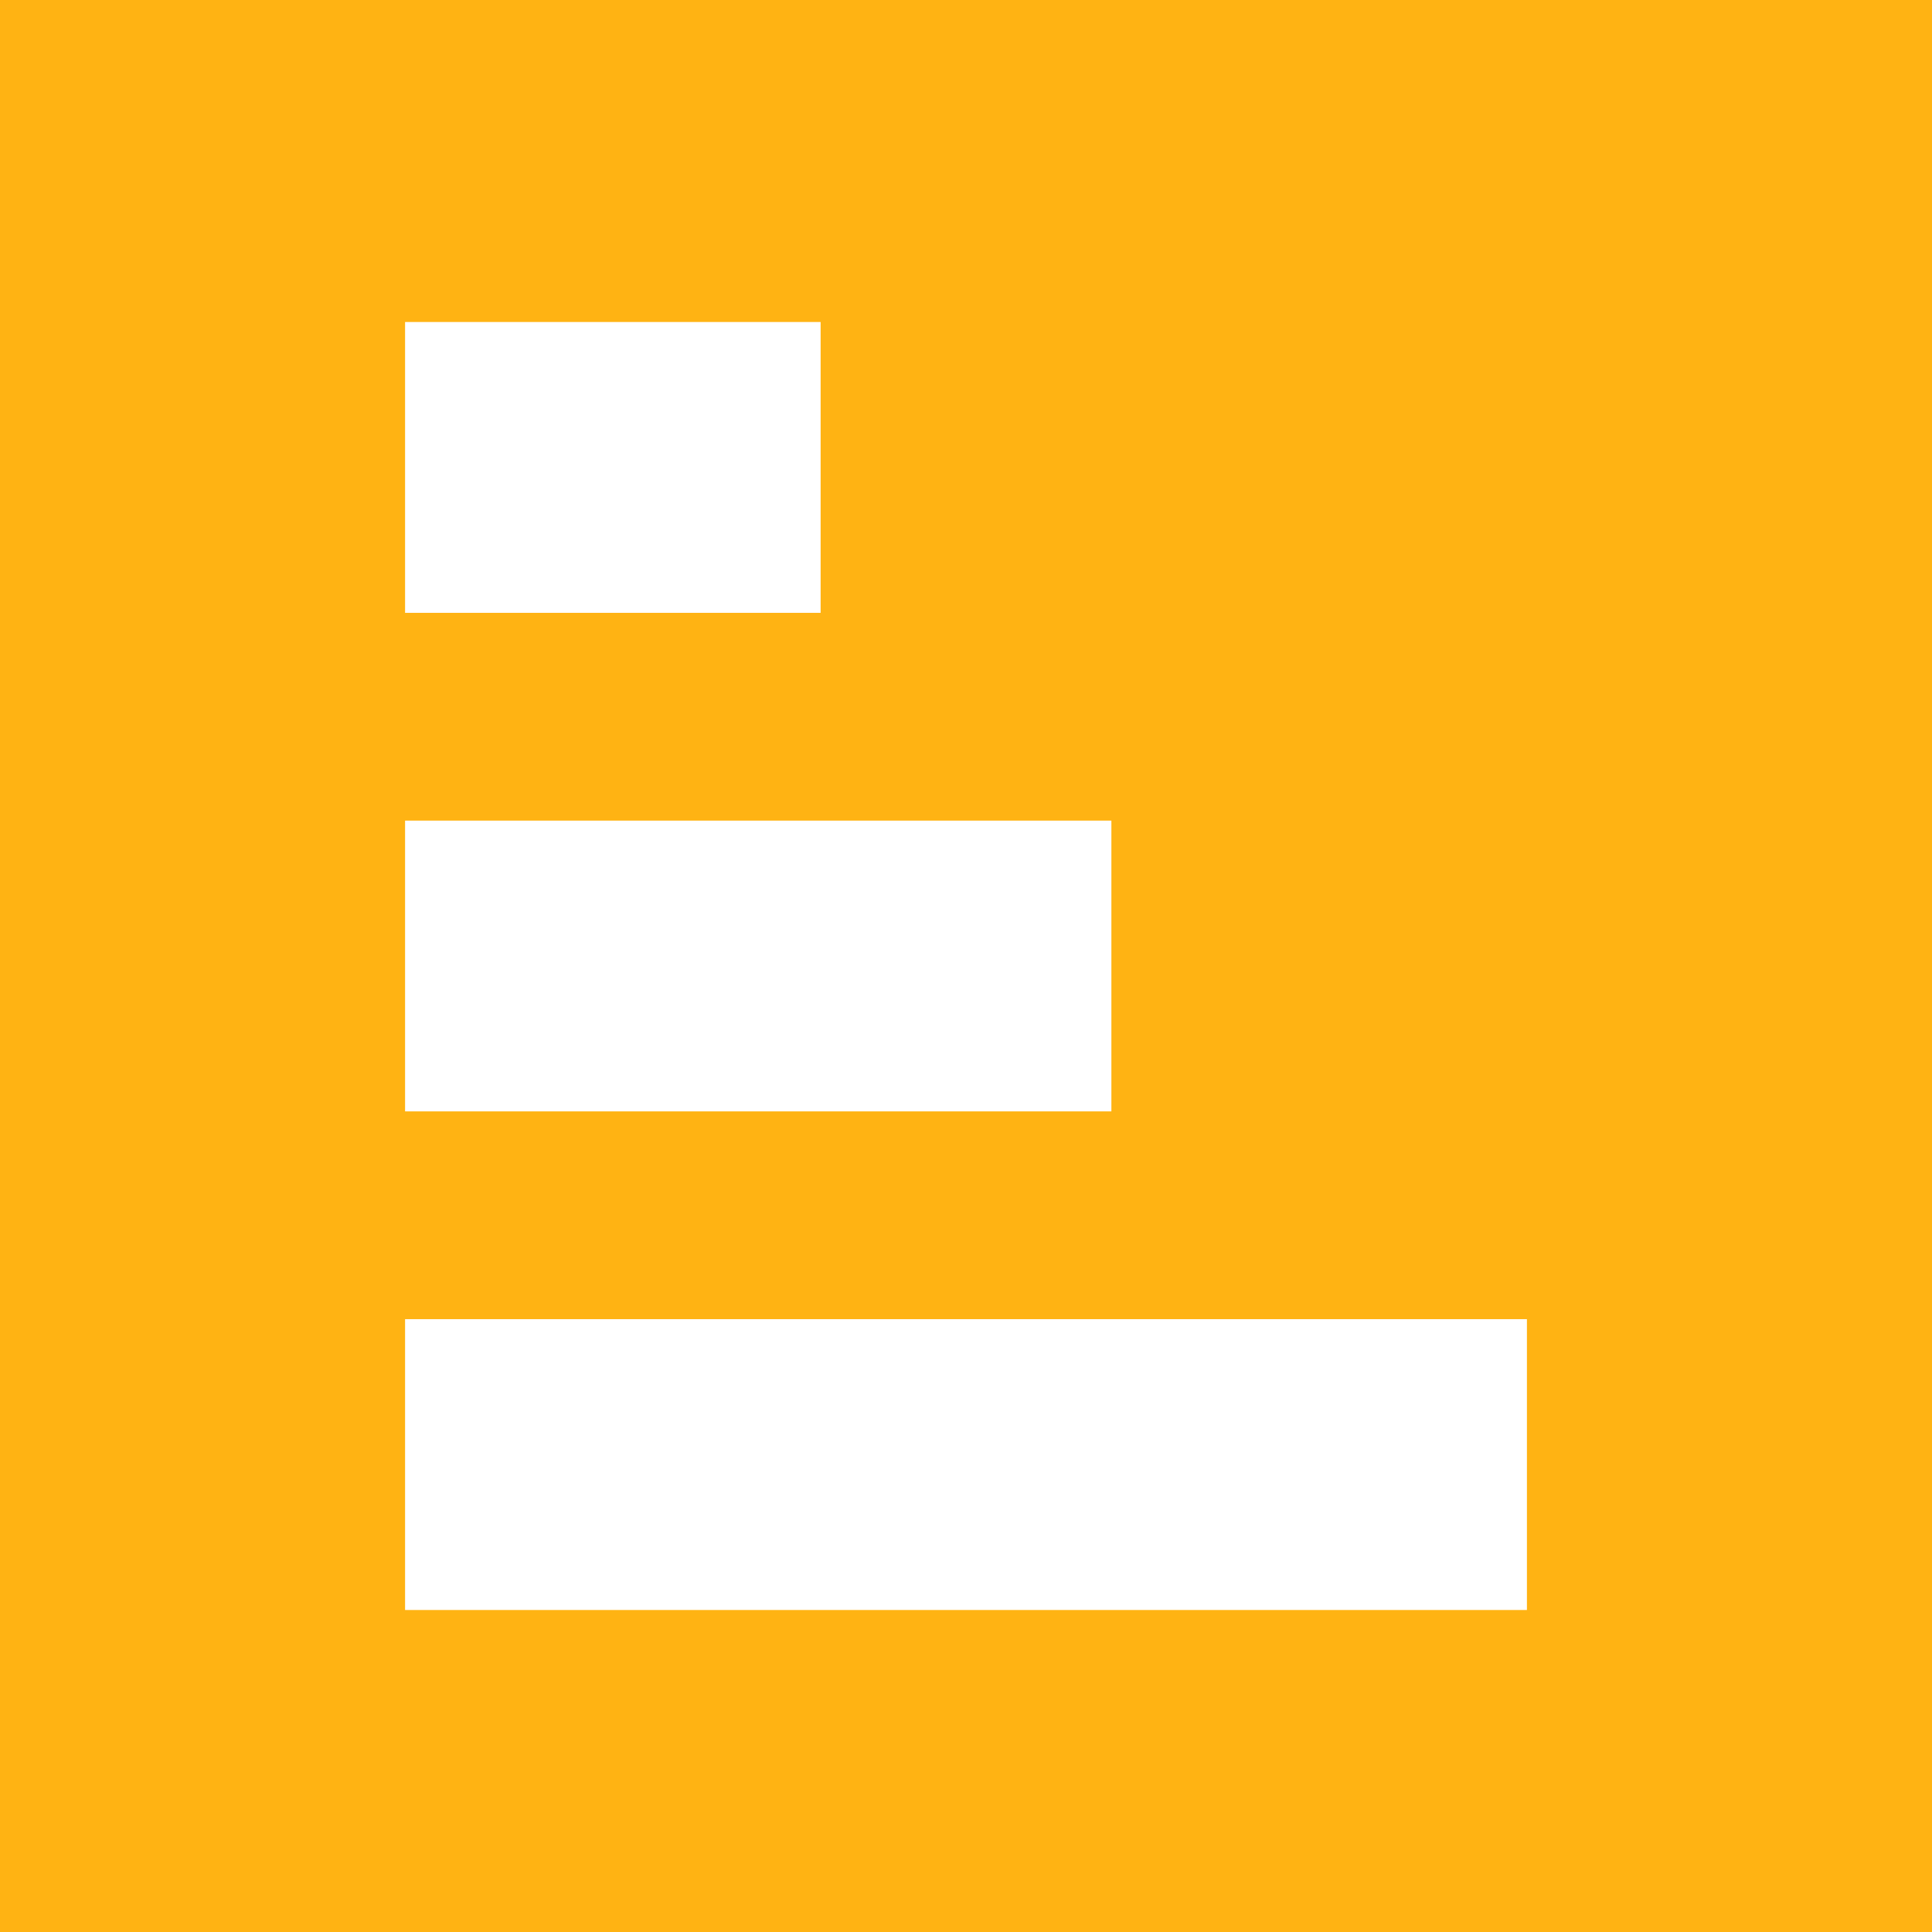<svg width="24" height="24" viewBox="0 0 24 24" fill="none" xmlns="http://www.w3.org/2000/svg">
<rect x="0" y="0" width="24" height="24" fill="#333333" stroke="none"/>
<g clip-path="url(#clip0_328_32032)">
<path d="M24 0H0V24H24V0Z" fill="#FFB313"/>
<path d="M5.032 4H10.194V7.613H5.032V4ZM5.032 10.194H13.806V13.806H5.032V10.194ZM5.032 16.387H18.968V20H5.032V16.387Z" fill="white"/>
</g>
<defs>
<clipPath id="clip0_328_32032">
<rect width="24" height="24" fill="white"/>
</clipPath>
</defs>
</svg>
